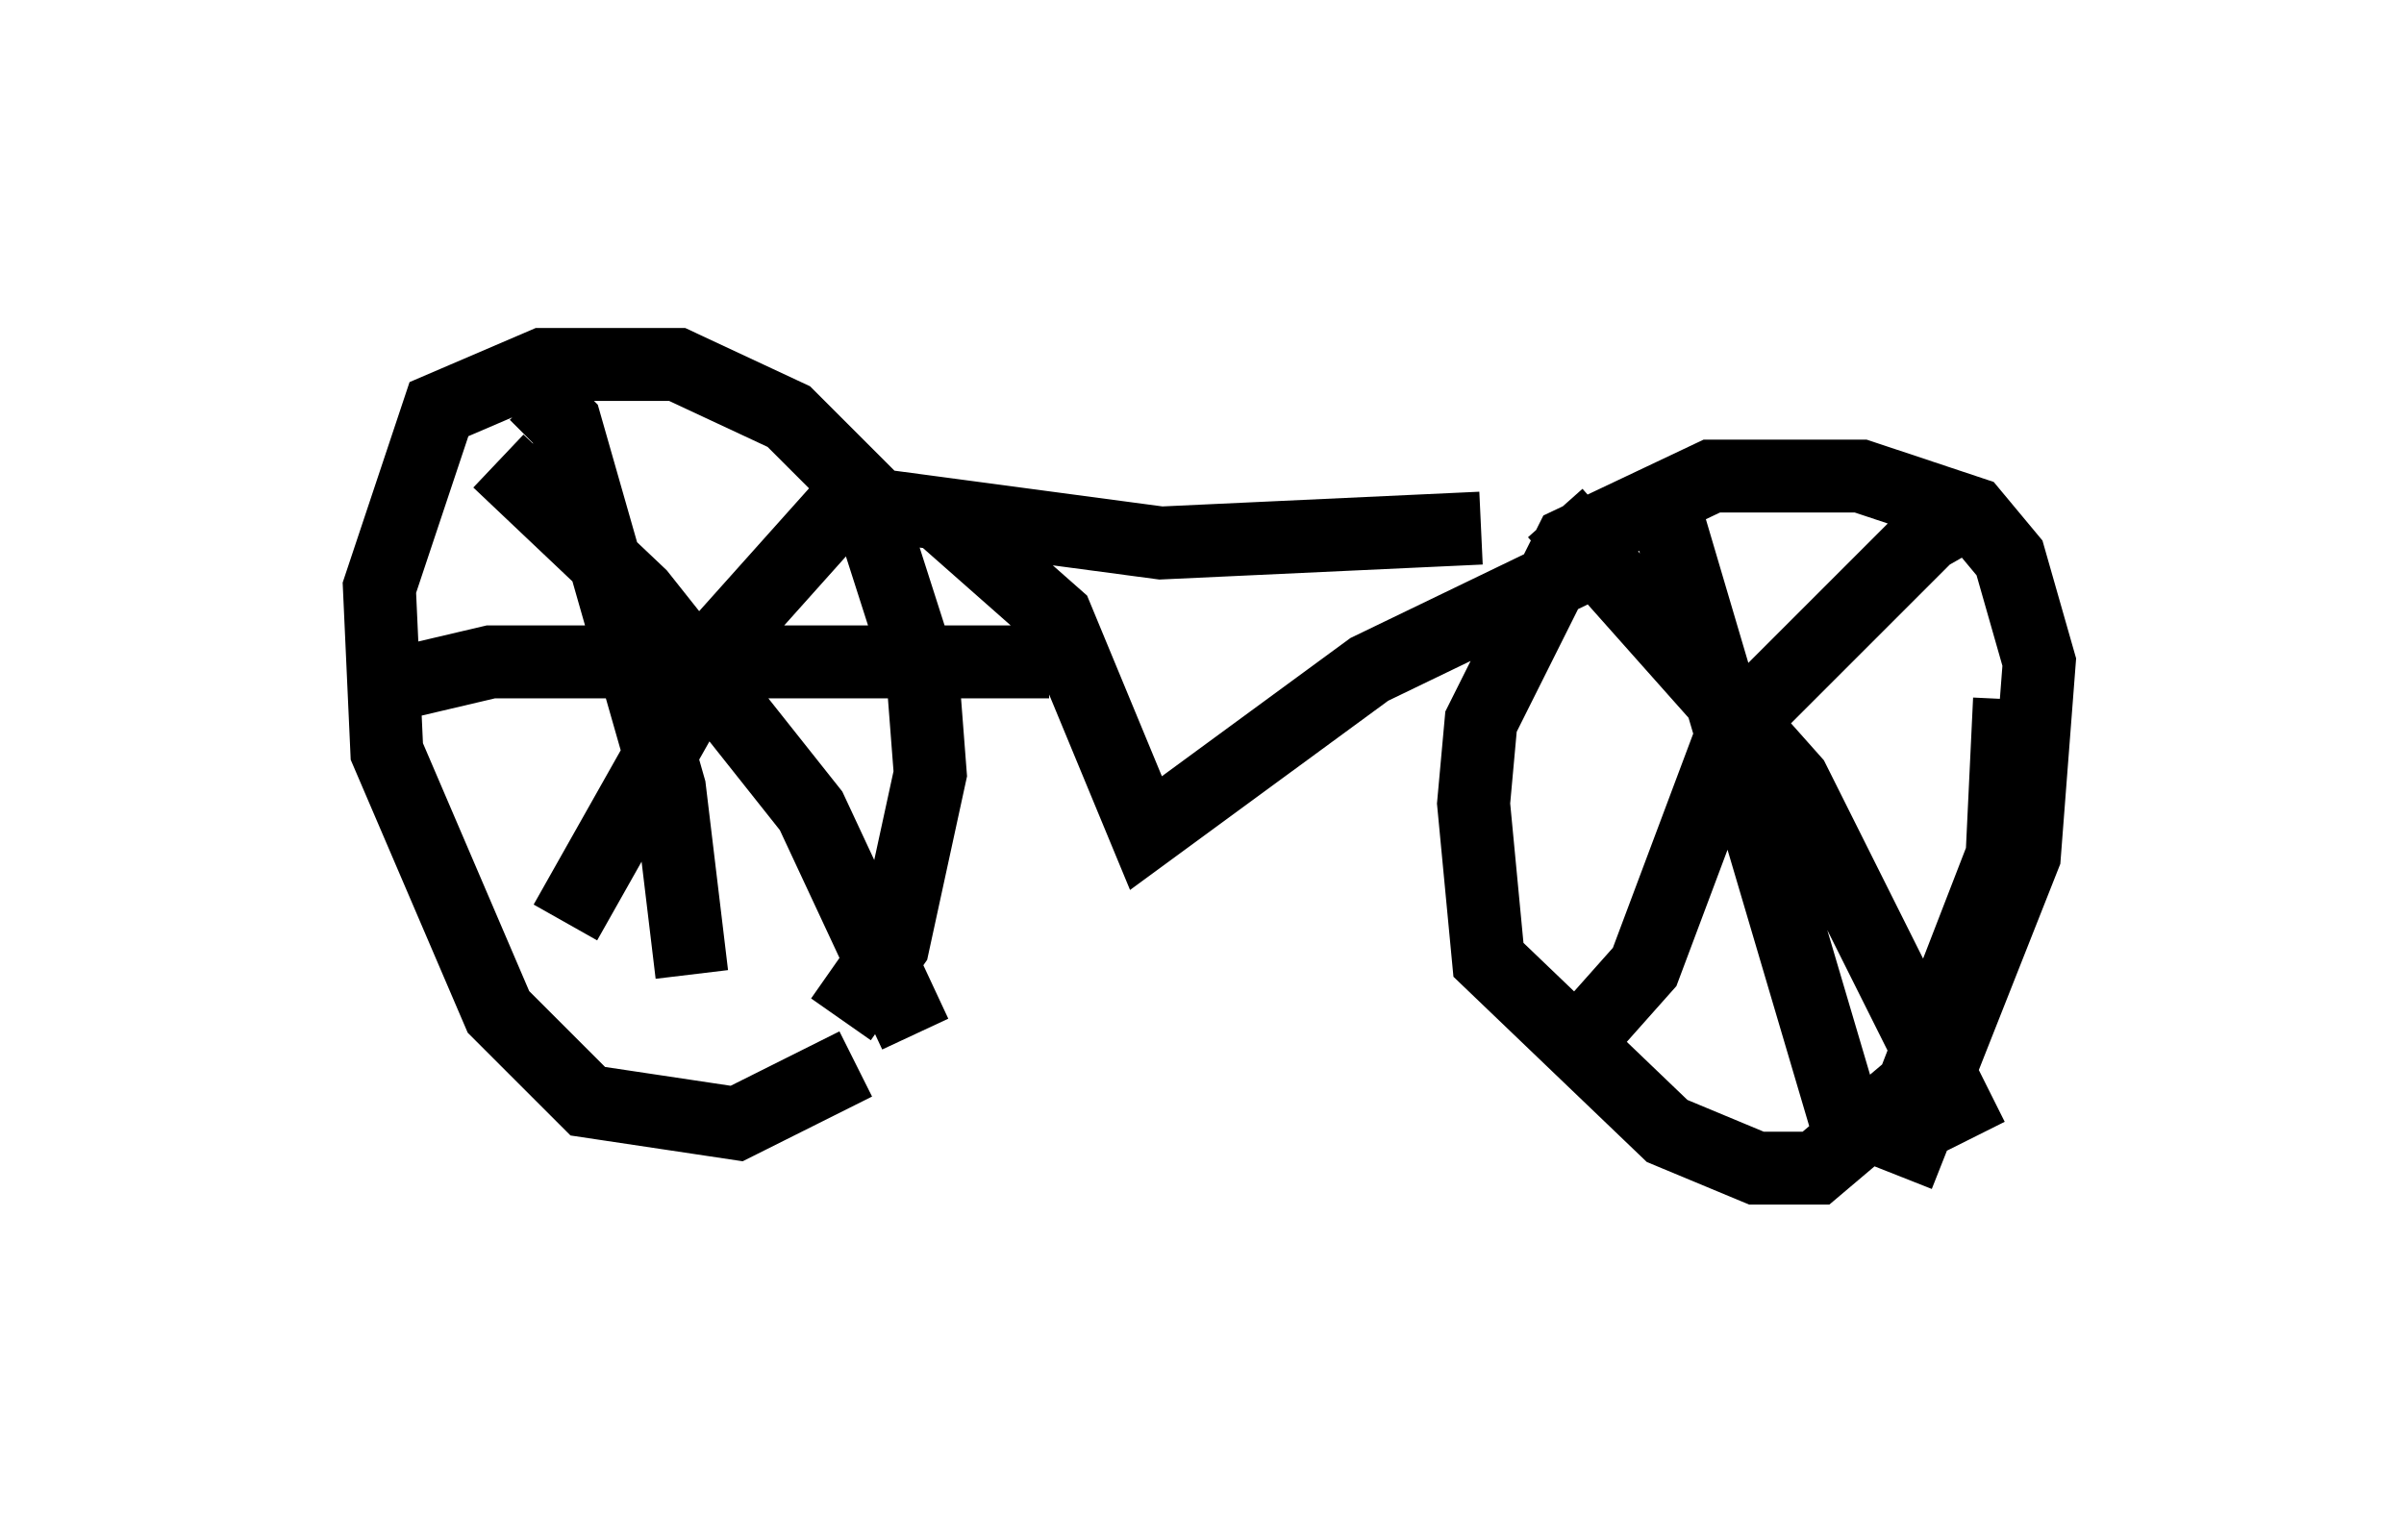 <?xml version="1.0" encoding="utf-8" ?>
<svg baseProfile="full" height="21.127" version="1.1" width="32.969" xmlns="http://www.w3.org/2000/svg" xmlns:ev="http://www.w3.org/2001/xml-events" xmlns:xlink="http://www.w3.org/1999/xlink"><defs /><rect fill="white" height="21.127" width="32.969" x="0" y="0" /><path d="M10.41, 14.086 m1.123, -0.102 l0.715, -1.021 0.51, -2.348 l-0.102, -1.327 -0.817, -2.552 l-1.021, -1.021 -1.531, -0.715 l-1.838, 0.0 -1.429, 0.613 l-0.817, 2.45 0.102, 2.246 l1.531, 3.573 1.225, 1.225 l2.042, 0.306 1.633, -0.817 m14.292, 1.531 l1.735, -4.39 0.204, -2.654 l-0.408, -1.429 -0.51, -0.613 l-1.531, -0.51 -2.042, 0.0 l-1.94, 0.919 -1.225, 2.45 l-0.102, 1.123 0.204, 2.144 l2.45, 2.348 1.225, 0.51 l0.817, 0.0 1.327, -1.123 l1.225, -3.165 0.102, -2.144 m-7.248, -2.348 l-4.39, 0.204 -4.594, -0.613 m10.208, 0.51 l0.204, 0.408 -2.96, 1.429 l-3.063, 2.246 -1.225, -2.96 l-1.735, -1.531 m-1.021, -0.204 l-1.735, 1.94 -2.246, 3.981 m4.798, 1.531 l-1.429, -3.063 -2.348, -2.96 l-1.94, -1.838 m0.51, -0.919 l0.408, 0.408 1.429, 5.002 l0.306, 2.552 m4.9, -4.288 l-7.656, 0.0 -1.735, 0.408 m22.152, -2.552 l-0.715, 0.408 -2.654, 2.654 l-1.225, 3.267 -0.817, 0.919 m5.308, 1.429 l-2.45, -4.9 -3.267, -3.675 m1.429, -0.306 l2.654, 8.983 " fill="none" stroke="black" stroke-width="1" /></svg>